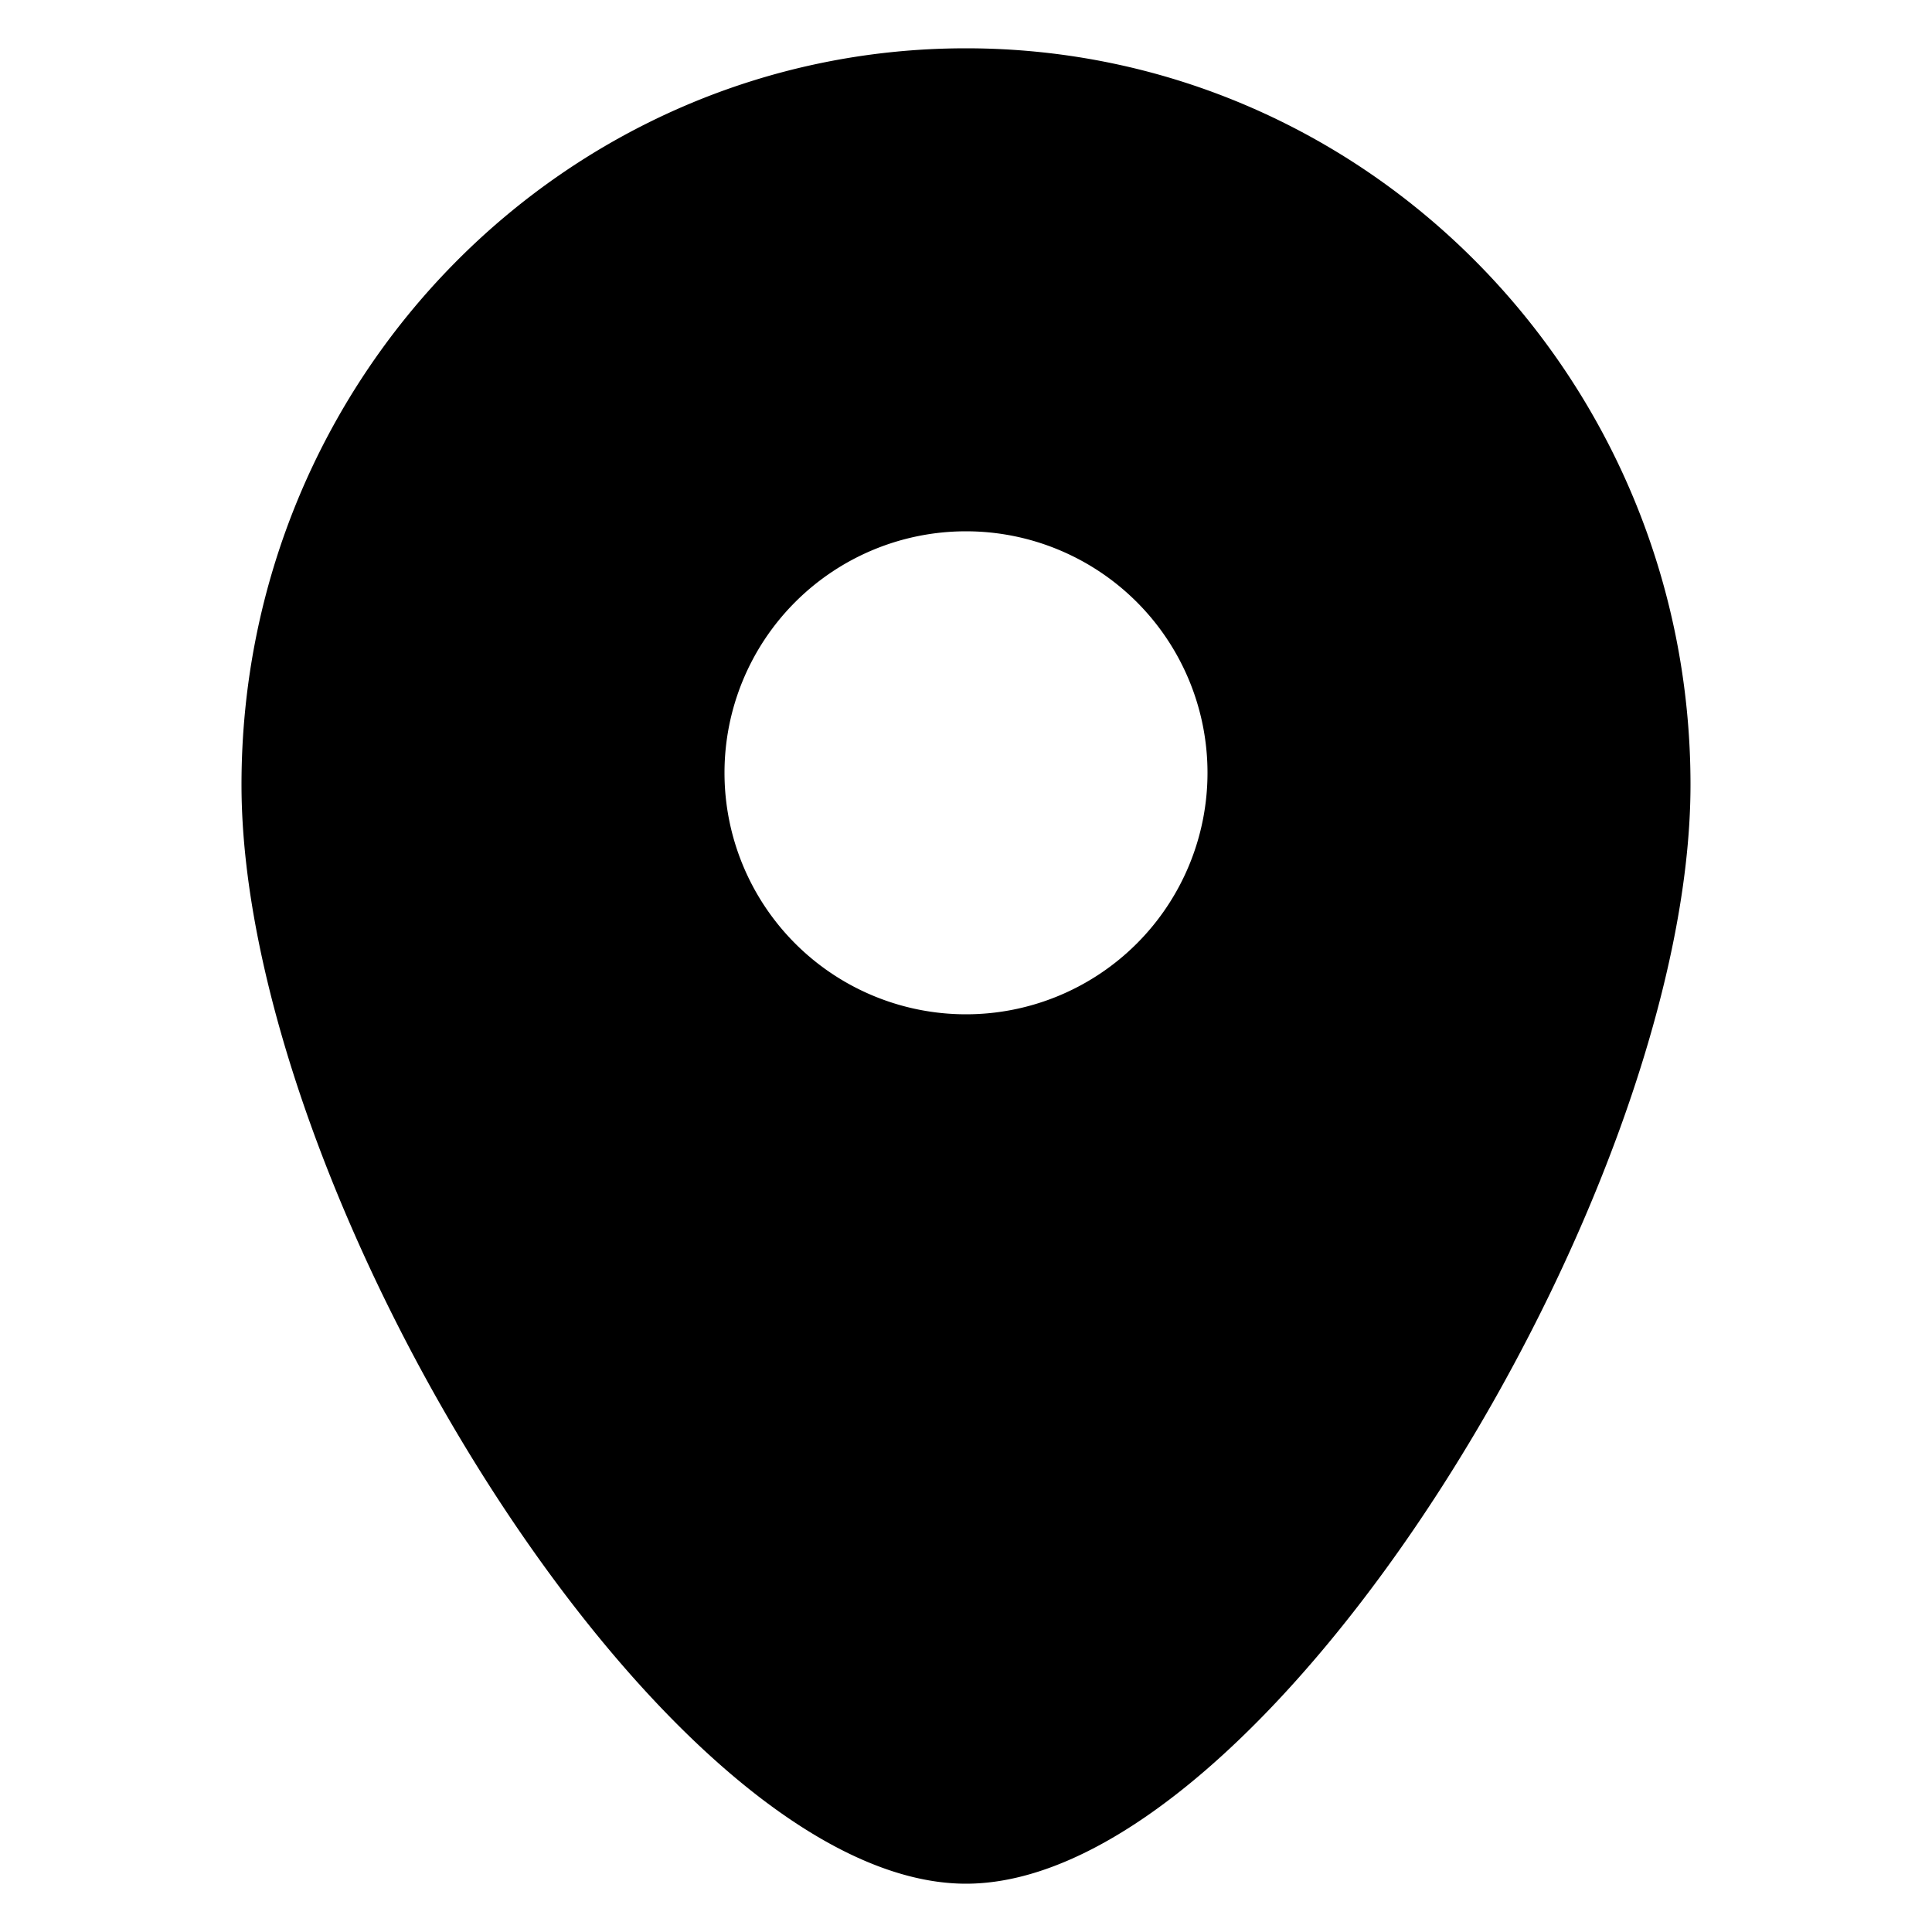 <svg xmlns="http://www.w3.org/2000/svg" xmlns:xlink="http://www.w3.org/1999/xlink" aria-hidden="true" role="img" class="iconify iconify--pepicons" width="32" height="32" preserveAspectRatio="xMidYMid meet" viewBox="0 0 20 20"><g fill="none"><path fill-rule="evenodd" clip-rule="evenodd" d="M2.5 8.123C2.5 12.366 6.882 19.5 10 19.5c3.118 0 7.5-7.134 7.5-11.377C17.5 3.917 14.146.5 10 .5S2.5 3.917 2.5 8.123zM10 5.5a2.5 2.5 0 1 1 0 5a2.5 2.5 0 0 1 0-5z" fill="currentColor"></path></g></svg>
